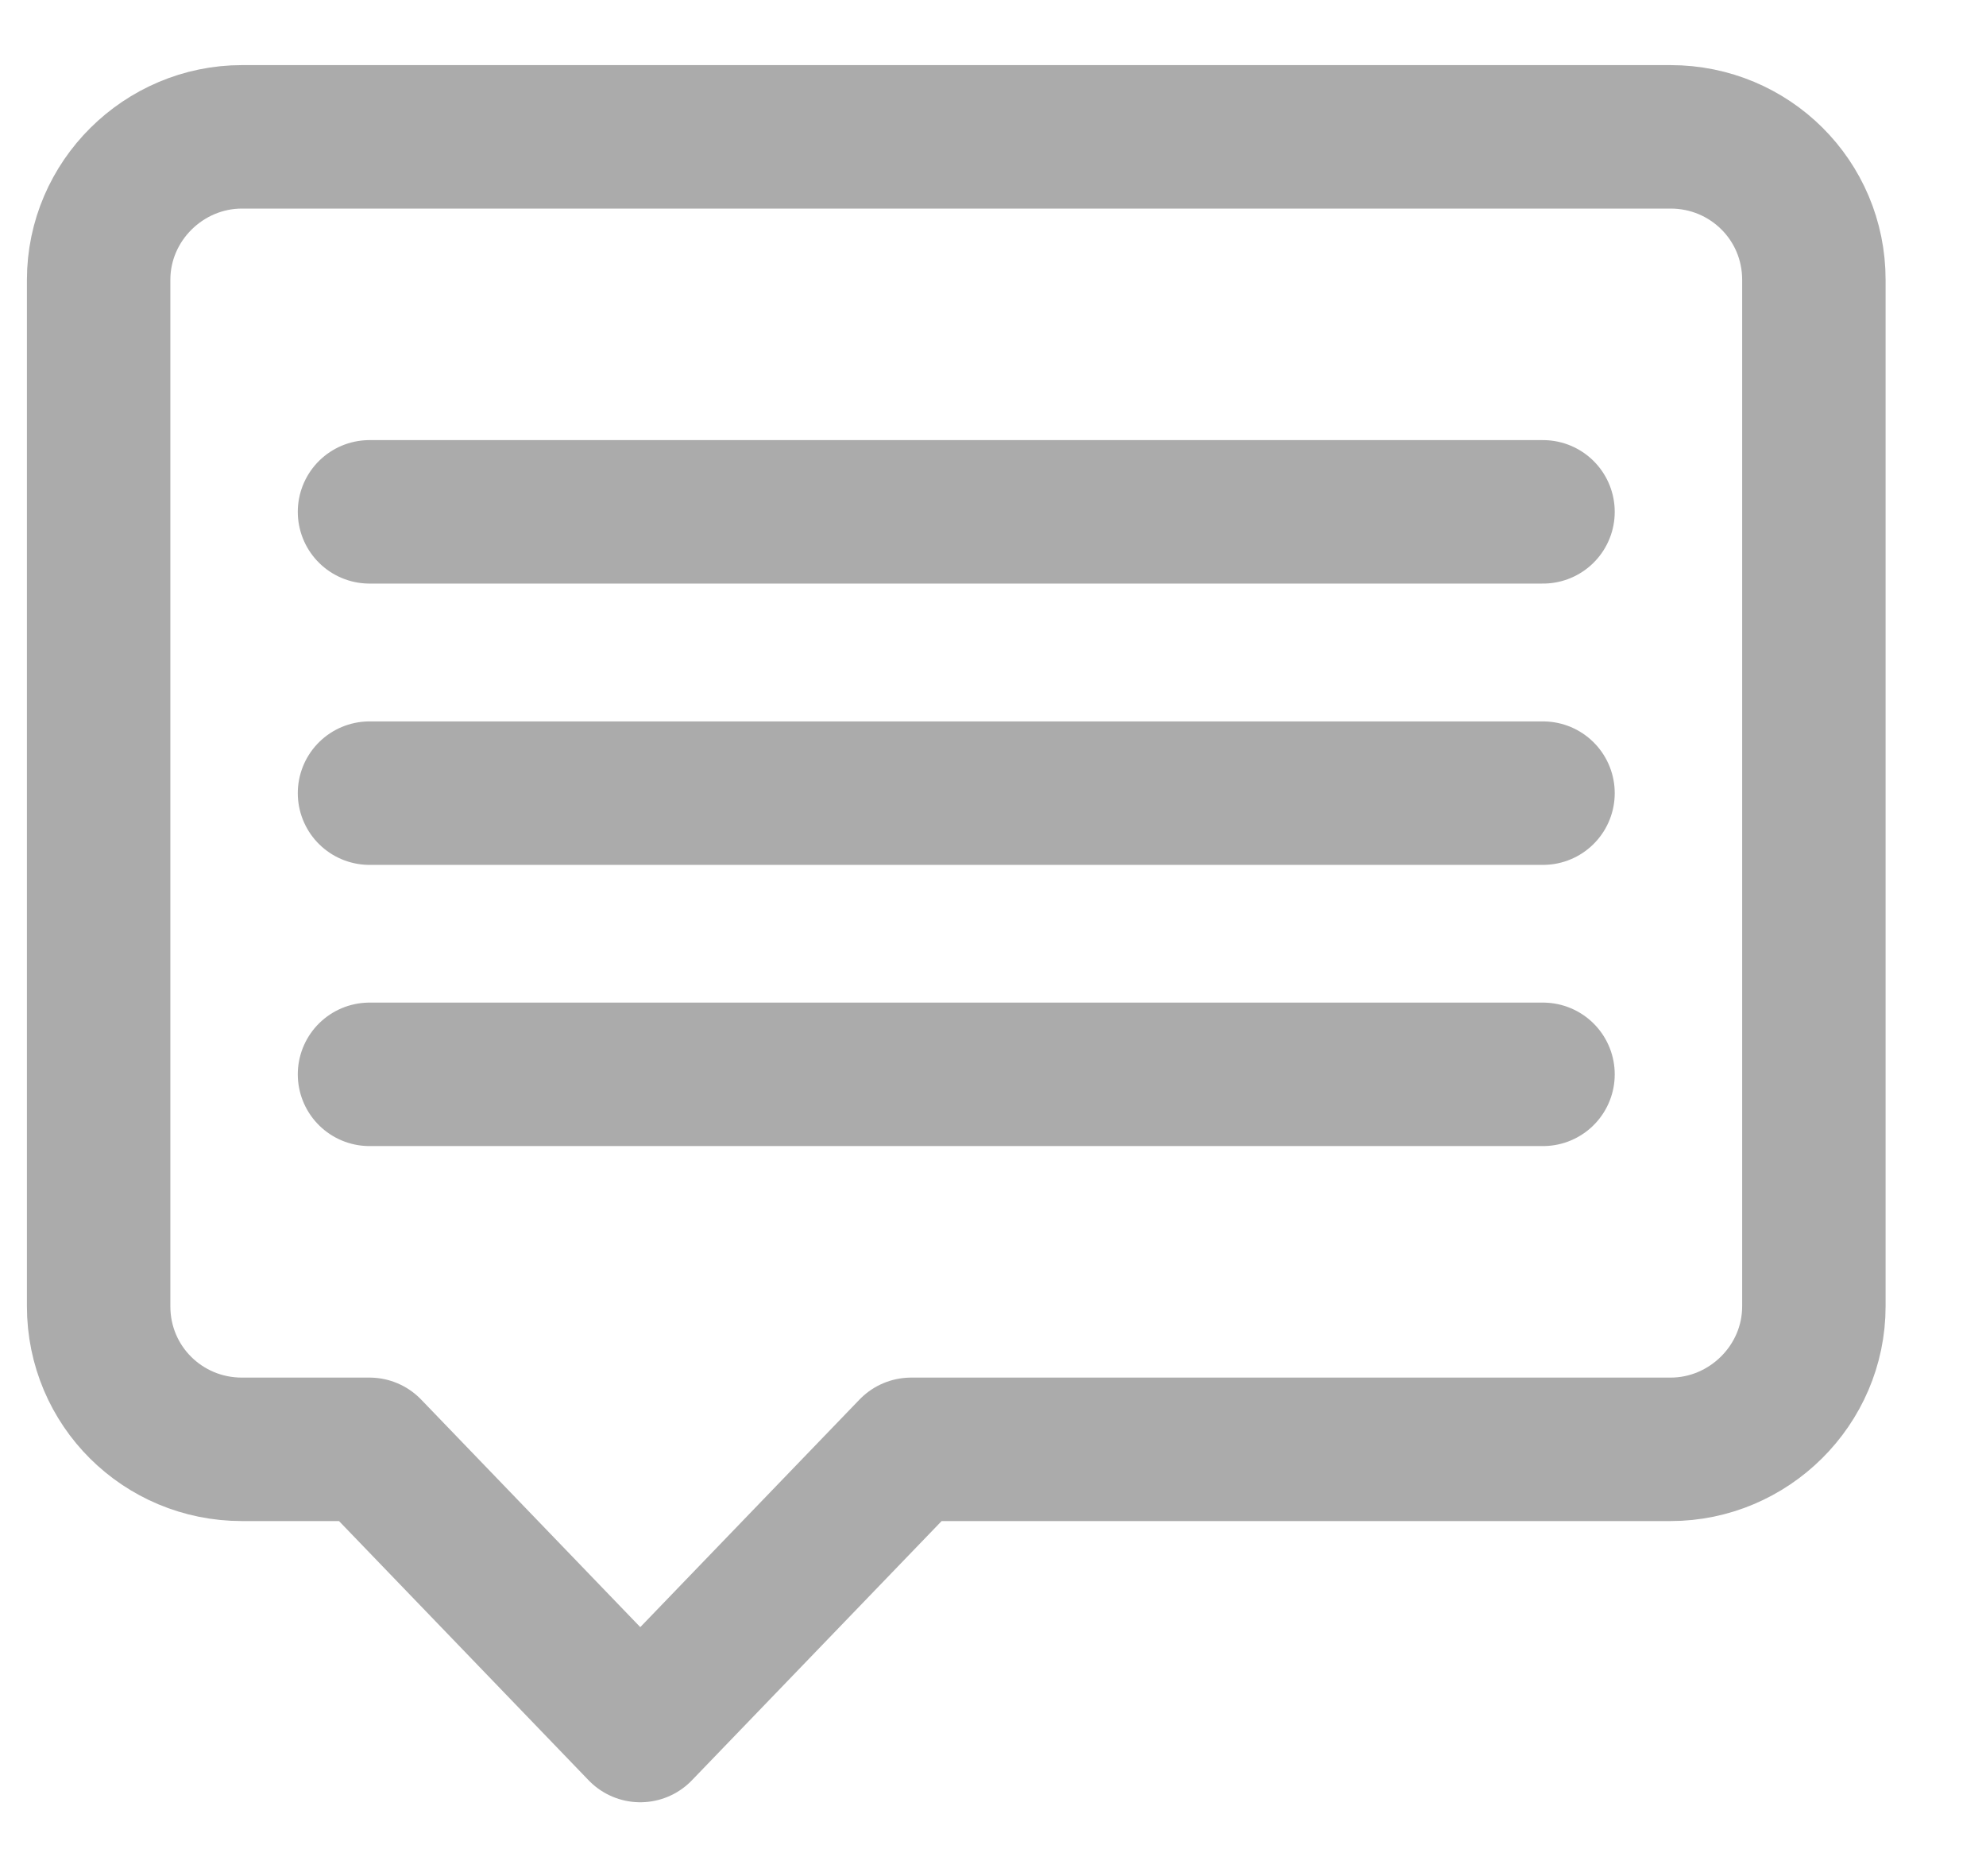 <?xml version="1.0" encoding="UTF-8"?>
<svg width="18px" height="17px" viewBox="0 0 18 17" version="1.1" xmlns="http://www.w3.org/2000/svg" xmlns:xlink="http://www.w3.org/1999/xlink">
    <!-- Generator: Sketch 44.1 (41455) - http://www.bohemiancoding.com/sketch -->
    <title>chat</title>
    <desc>Created with Sketch.</desc>
    <defs></defs>
    <g id="Page-1" stroke="none" stroke-width="1" fill="none" fill-rule="evenodd" opacity="0.329">
        <g id="Project-page" transform="translate(-764, -444)">
            <g id="Group-2" transform="translate(680, 442)">
                <g id="chat" transform="translate(83.667, 0.692)">
                    <rect id="cont" fill="#181818" opacity="0" x="0" y="0" width="18" height="18.688"></rect>
                    <path d="M8.591,14.441 L15.474,14.441 C16.182,14.441 16.773,13.861 16.773,13.145 L16.773,3.844 C16.773,3.122 16.191,2.548 15.474,2.548 L2.526,2.548 C1.818,2.548 1.227,3.128 1.227,3.844 L1.227,13.145 C1.227,13.867 1.809,14.441 2.526,14.441 L3.682,14.441 L6.136,16.989 L8.591,14.441 Z" id="Rectangle-34-Copy-5" stroke="#000000" stroke-width="1.3" stroke-linejoin="round"></path>
                    <path d="M3.682,5.946 L14.318,5.946" id="Path-147" stroke="#000000" stroke-width="1.3" stroke-linecap="round" stroke-linejoin="round"></path>
                    <path d="M3.682,8.495 L14.318,8.495" id="Path-147-Copy" stroke="#000000" stroke-width="1.3" stroke-linecap="round" stroke-linejoin="round"></path>
                    <path d="M3.682,11.043 L14.318,11.043" id="Path-147-Copy-2" stroke="#000000" stroke-width="1.3" stroke-linecap="round" stroke-linejoin="round"></path>
                </g>
            </g>
        </g>
    </g>
</svg>